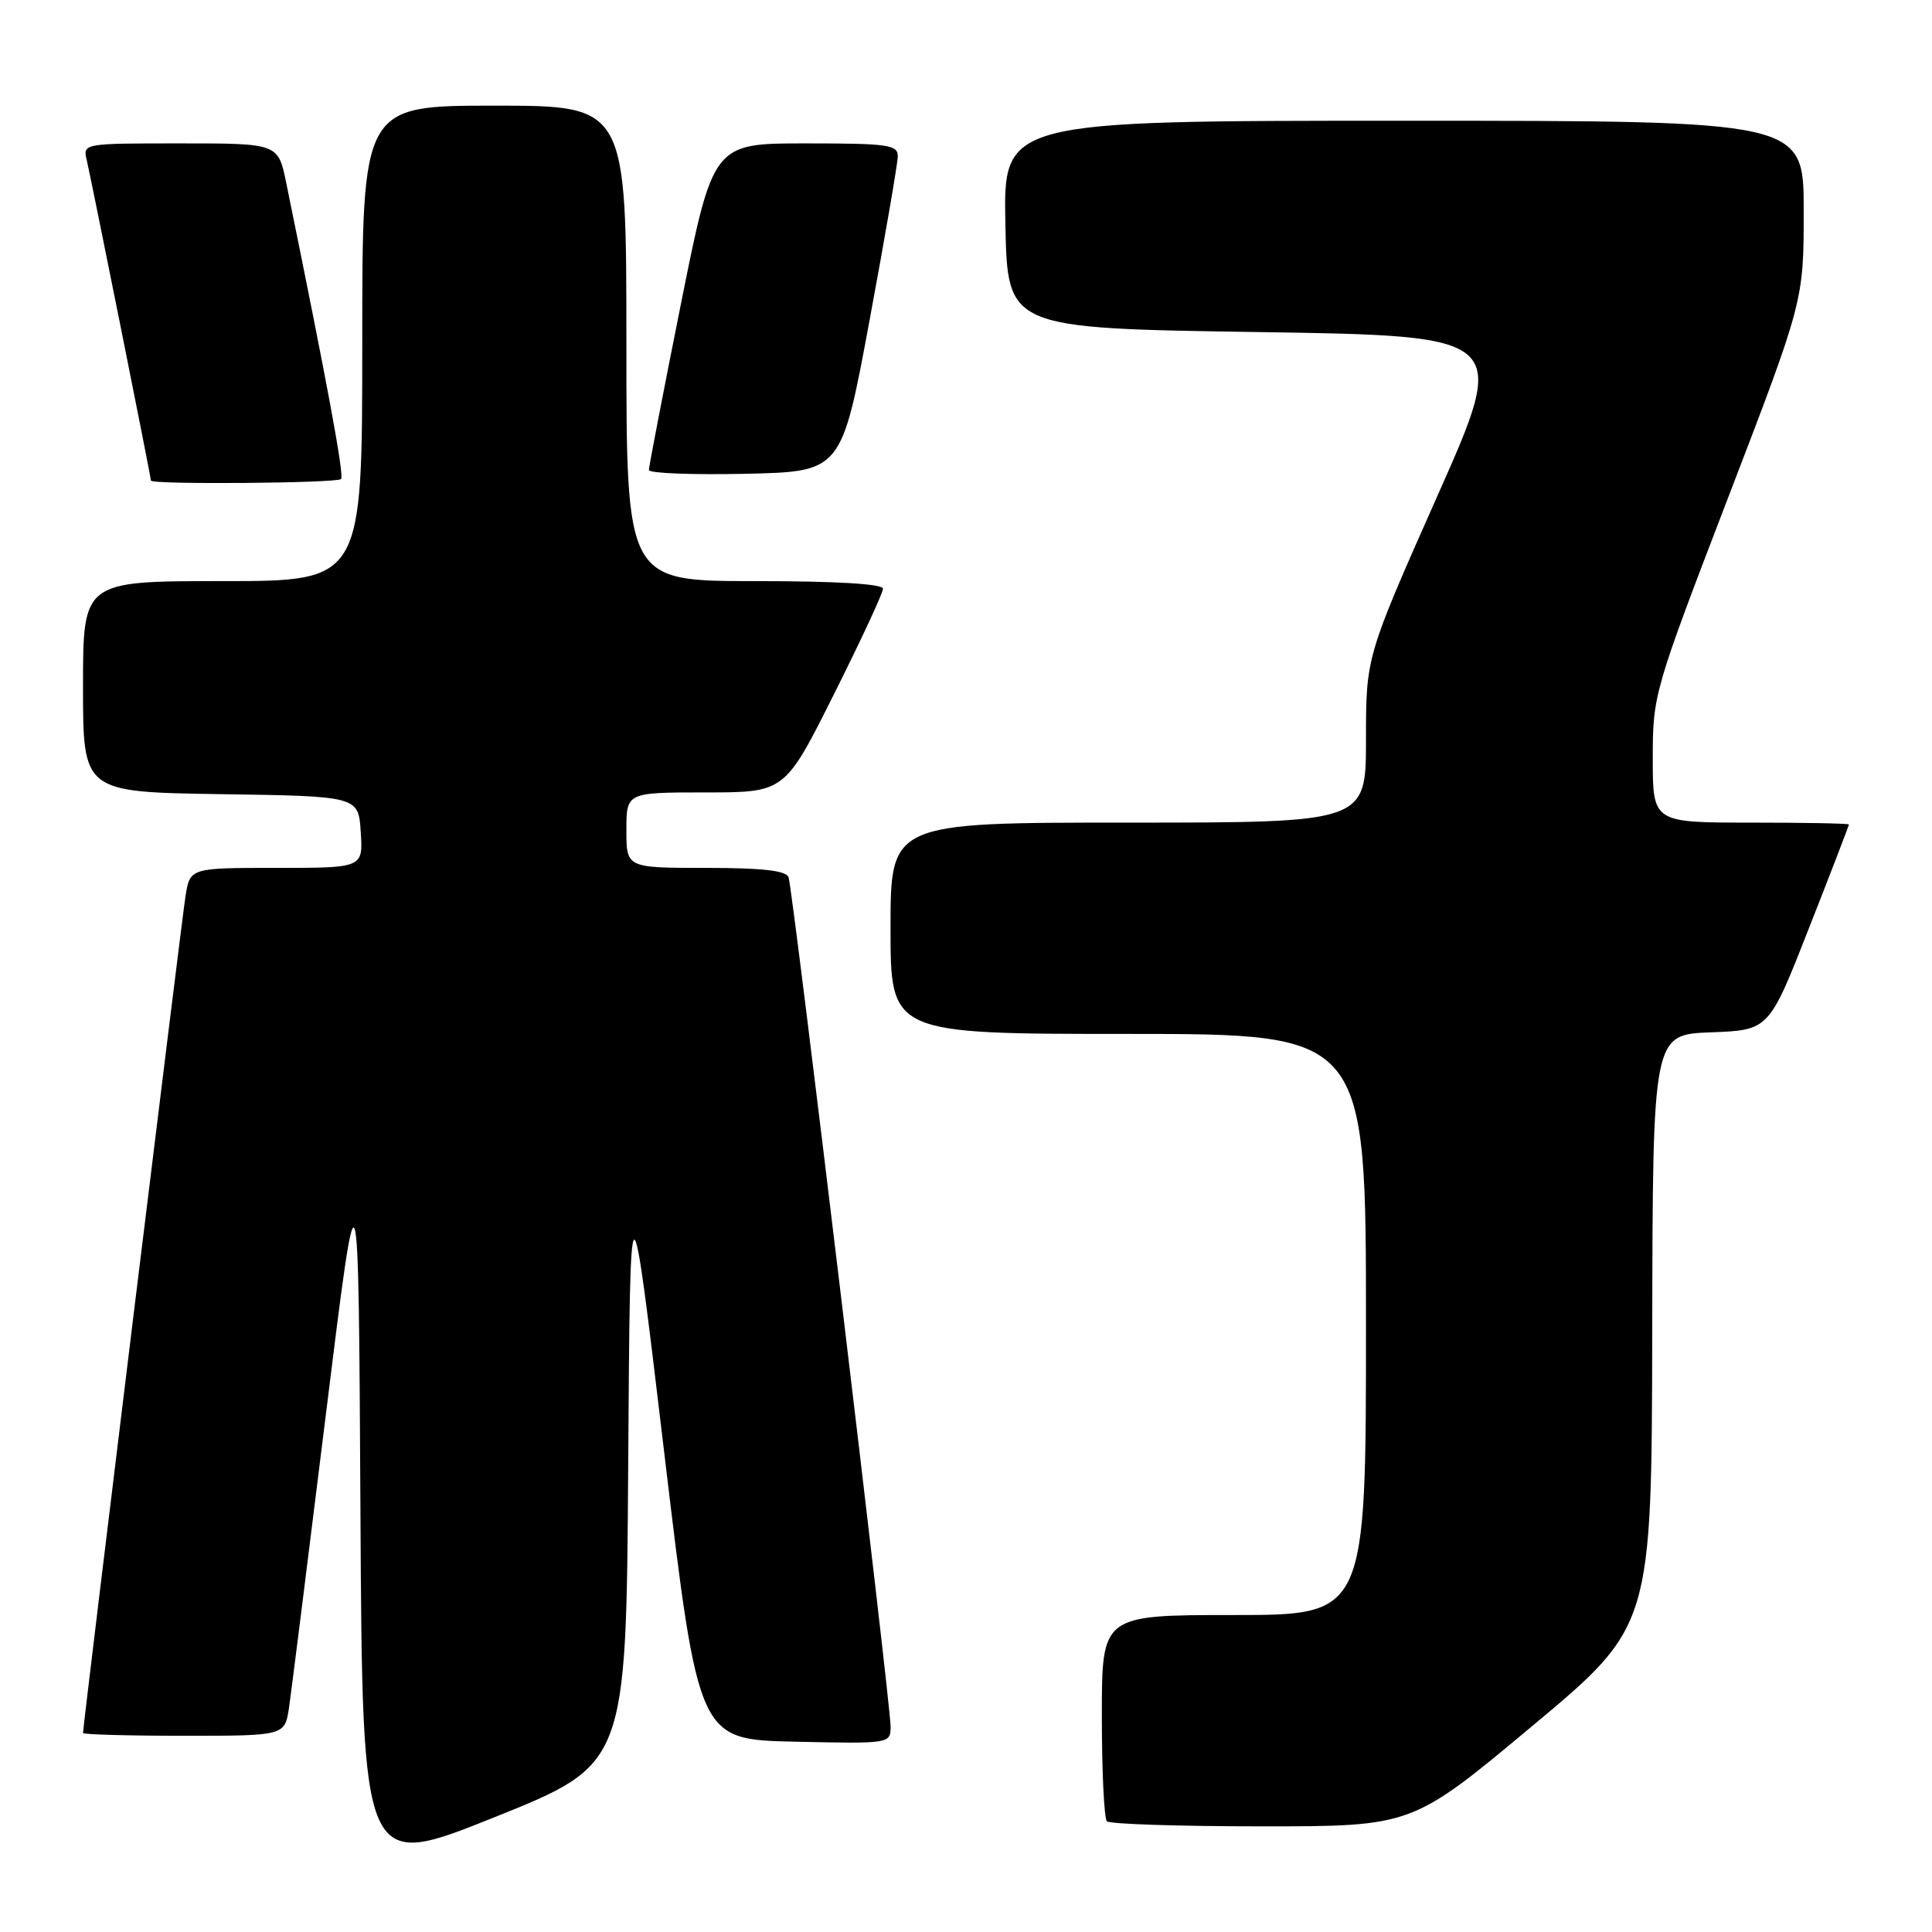 <?xml version="1.0" encoding="UTF-8" standalone="no"?>
<!DOCTYPE svg PUBLIC "-//W3C//DTD SVG 1.1//EN" "http://www.w3.org/Graphics/SVG/1.1/DTD/svg11.dtd" >
<svg xmlns="http://www.w3.org/2000/svg" xmlns:xlink="http://www.w3.org/1999/xlink" version="1.1" viewBox="0 0 256 256">
 <g >
 <path fill="currentColor"
d=" M 83.24 194.18 C 83.50 154.57 83.50 154.57 88.02 192.54 C 92.55 230.50 92.55 230.50 105.27 230.78 C 117.93 231.06 118.00 231.05 118.01 228.78 C 118.02 225.80 105.06 117.88 104.49 116.25 C 104.19 115.36 101.06 115.00 93.53 115.00 C 83.00 115.00 83.00 115.00 83.00 110.00 C 83.00 105.00 83.00 105.00 93.49 105.00 C 103.99 105.00 103.99 105.00 110.49 92.01 C 114.07 84.87 117.00 78.57 117.00 78.01 C 117.00 77.37 110.83 77.00 100.00 77.00 C 83.00 77.00 83.00 77.00 83.00 45.50 C 83.00 14.00 83.00 14.00 65.50 14.00 C 48.00 14.00 48.00 14.00 48.00 45.50 C 48.00 77.00 48.00 77.00 29.50 77.00 C 11.00 77.00 11.00 77.00 11.00 90.98 C 11.00 104.95 11.00 104.95 29.25 105.23 C 47.50 105.50 47.50 105.50 47.80 110.25 C 48.11 115.00 48.11 115.00 36.64 115.00 C 25.18 115.00 25.18 115.00 24.58 118.75 C 24.06 122.03 11.00 228.67 11.00 229.63 C 11.00 229.83 17.02 230.00 24.37 230.00 C 37.74 230.00 37.74 230.00 38.30 226.25 C 38.60 224.19 40.79 206.75 43.17 187.50 C 47.50 152.50 47.50 152.50 47.76 200.16 C 48.02 247.82 48.02 247.82 65.50 240.80 C 82.98 233.79 82.98 233.79 83.24 194.18 Z  M 202.98 228.75 C 218.86 215.50 218.86 215.50 218.93 176.29 C 219.00 137.08 219.00 137.08 226.70 136.79 C 234.40 136.50 234.40 136.50 239.69 123.00 C 242.61 115.58 244.99 109.39 244.99 109.25 C 245.00 109.11 239.15 109.00 232.00 109.00 C 219.00 109.00 219.00 109.00 219.00 100.47 C 219.00 92.07 219.15 91.55 229.00 65.90 C 239.00 39.86 239.00 39.86 239.00 27.93 C 239.00 16.00 239.00 16.00 185.97 16.00 C 132.94 16.00 132.94 16.00 133.22 29.75 C 133.50 43.50 133.50 43.50 166.69 44.00 C 199.89 44.50 199.89 44.50 190.44 65.76 C 181.00 87.03 181.00 87.03 181.00 98.01 C 181.00 109.00 181.00 109.00 149.50 109.00 C 118.00 109.00 118.00 109.00 118.00 123.00 C 118.00 137.00 118.00 137.00 149.50 137.00 C 181.00 137.00 181.00 137.00 181.00 175.50 C 181.00 214.00 181.00 214.00 163.50 214.00 C 146.00 214.00 146.00 214.00 146.00 227.33 C 146.00 234.67 146.30 240.97 146.67 241.33 C 147.03 241.70 156.28 242.00 167.22 242.00 C 187.11 242.00 187.11 242.00 202.98 228.75 Z  M 45.19 63.48 C 45.63 63.03 43.47 51.33 37.93 24.25 C 36.86 19.00 36.86 19.00 23.91 19.00 C 10.99 19.00 10.96 19.00 11.50 21.25 C 12.11 23.85 20.00 63.20 20.00 63.68 C 20.00 64.23 44.64 64.03 45.19 63.48 Z  M 115.21 42.50 C 117.25 31.50 118.94 21.71 118.96 20.75 C 119.00 19.18 117.77 19.00 106.74 19.00 C 94.49 19.00 94.49 19.00 90.23 40.25 C 87.89 51.94 85.98 61.85 85.98 62.28 C 85.99 62.71 91.74 62.93 98.75 62.78 C 111.50 62.50 111.50 62.50 115.21 42.50 Z "/>
</g>
</svg>